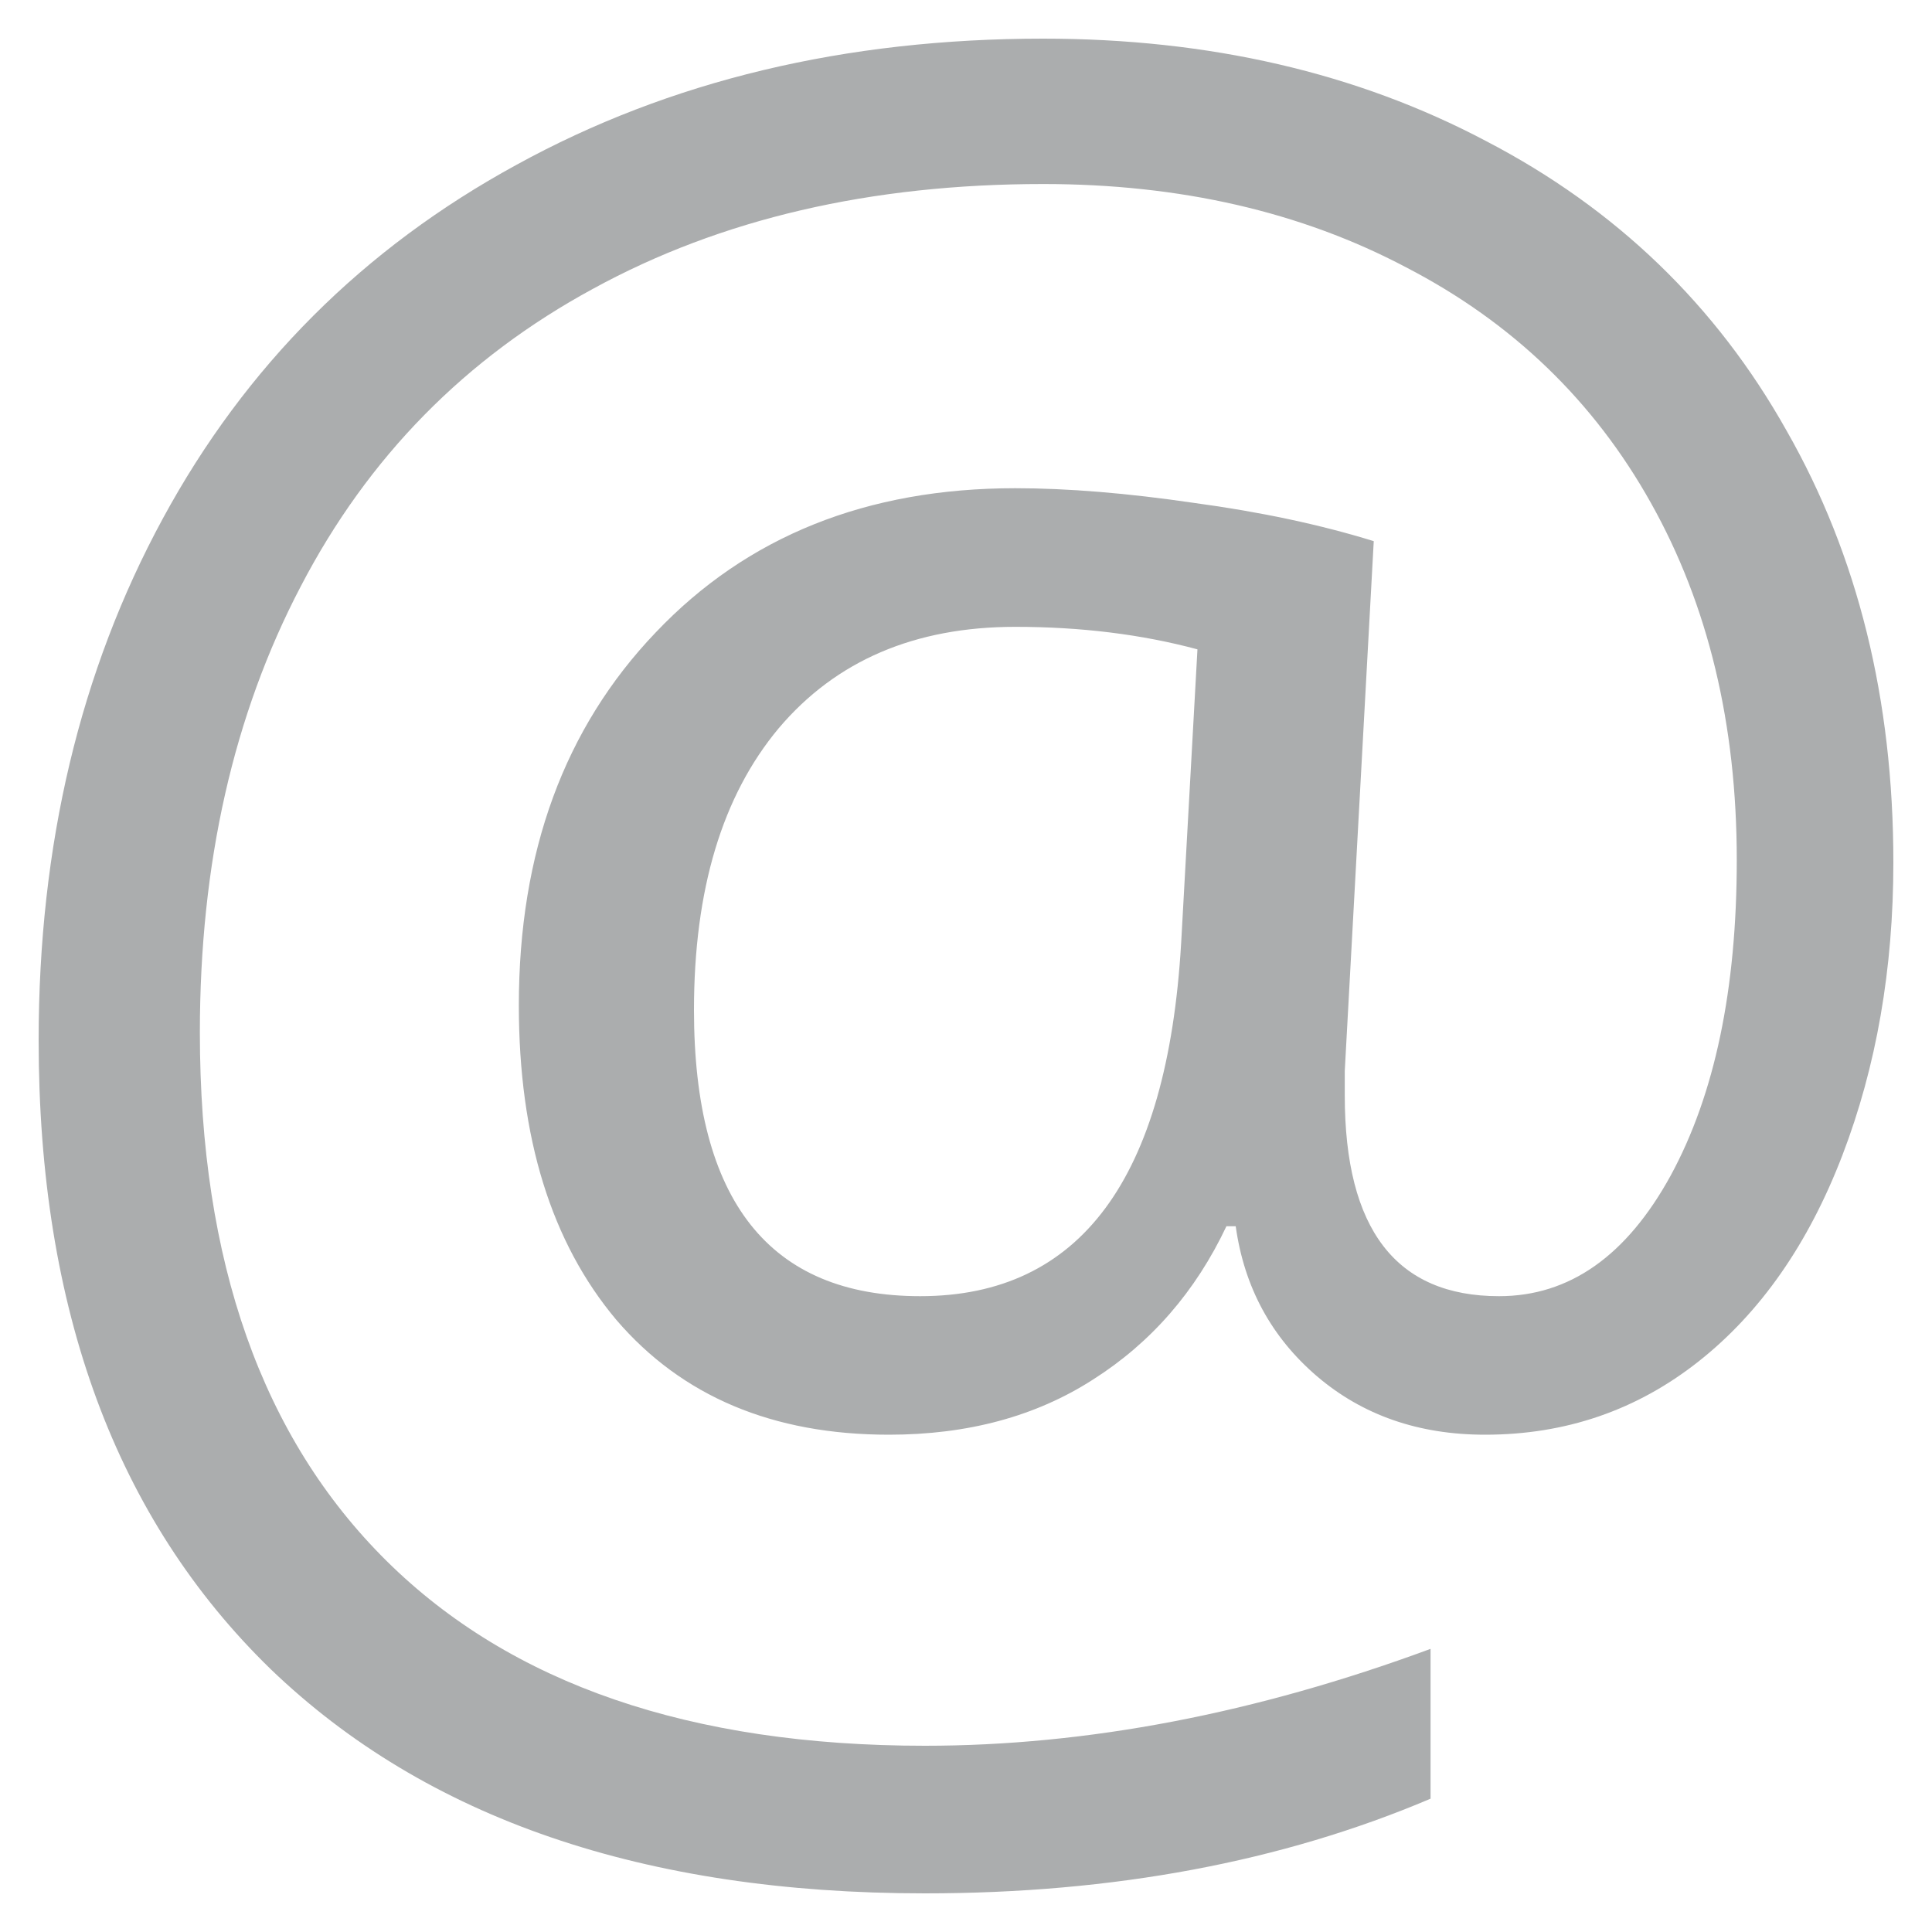<svg width="20" height="20" viewBox="0 0 20 20" fill="none" xmlns="http://www.w3.org/2000/svg">
<path d="M19.6 8.927C19.6 10.031 19.424 11.042 19.072 11.96C18.72 12.877 18.223 13.589 17.583 14.094C16.942 14.6 16.206 14.852 15.373 14.852C14.685 14.852 14.105 14.65 13.632 14.246C13.16 13.841 12.88 13.324 12.792 12.694H12.696C12.376 13.371 11.915 13.9 11.315 14.281C10.723 14.662 10.018 14.852 9.202 14.852C8.001 14.852 7.06 14.456 6.38 13.663C5.707 12.862 5.371 11.777 5.371 10.408C5.371 8.822 5.843 7.535 6.788 6.547C7.733 5.552 8.973 5.054 10.51 5.054C11.055 5.054 11.671 5.105 12.36 5.206C13.048 5.299 13.668 5.431 14.221 5.602L13.921 11.085V11.341C13.921 12.726 14.453 13.418 15.518 13.418C16.246 13.418 16.838 13.002 17.295 12.169C17.751 11.33 17.979 10.241 17.979 8.903C17.979 7.496 17.683 6.263 17.09 5.206C16.498 4.148 15.654 3.336 14.557 2.768C13.468 2.192 12.215 1.905 10.799 1.905C9.013 1.905 7.46 2.266 6.14 2.989C4.819 3.705 3.81 4.731 3.114 6.069C2.417 7.399 2.069 8.938 2.069 10.688C2.069 13.06 2.713 14.883 4.002 16.159C5.291 17.434 7.148 18.072 9.574 18.072C11.255 18.072 13 17.737 14.809 17.069V18.62C13.272 19.273 11.527 19.6 9.574 19.6C6.668 19.6 4.411 18.826 2.802 17.279C1.201 15.723 0.4 13.554 0.4 10.77C0.4 8.748 0.828 6.948 1.685 5.369C2.541 3.79 3.762 2.57 5.347 1.706C6.932 0.835 8.749 0.4 10.799 0.4C12.52 0.4 14.049 0.754 15.385 1.461C16.73 2.161 17.767 3.161 18.495 4.459C19.232 5.75 19.6 7.239 19.6 8.927ZM7.184 10.455C7.184 12.43 7.965 13.418 9.526 13.418C11.183 13.418 12.083 12.201 12.227 9.767L12.396 6.722C11.819 6.567 11.191 6.489 10.51 6.489C9.47 6.489 8.653 6.839 8.061 7.539C7.476 8.239 7.184 9.211 7.184 10.455Z" fill="#ABADAE"/>
</svg>
